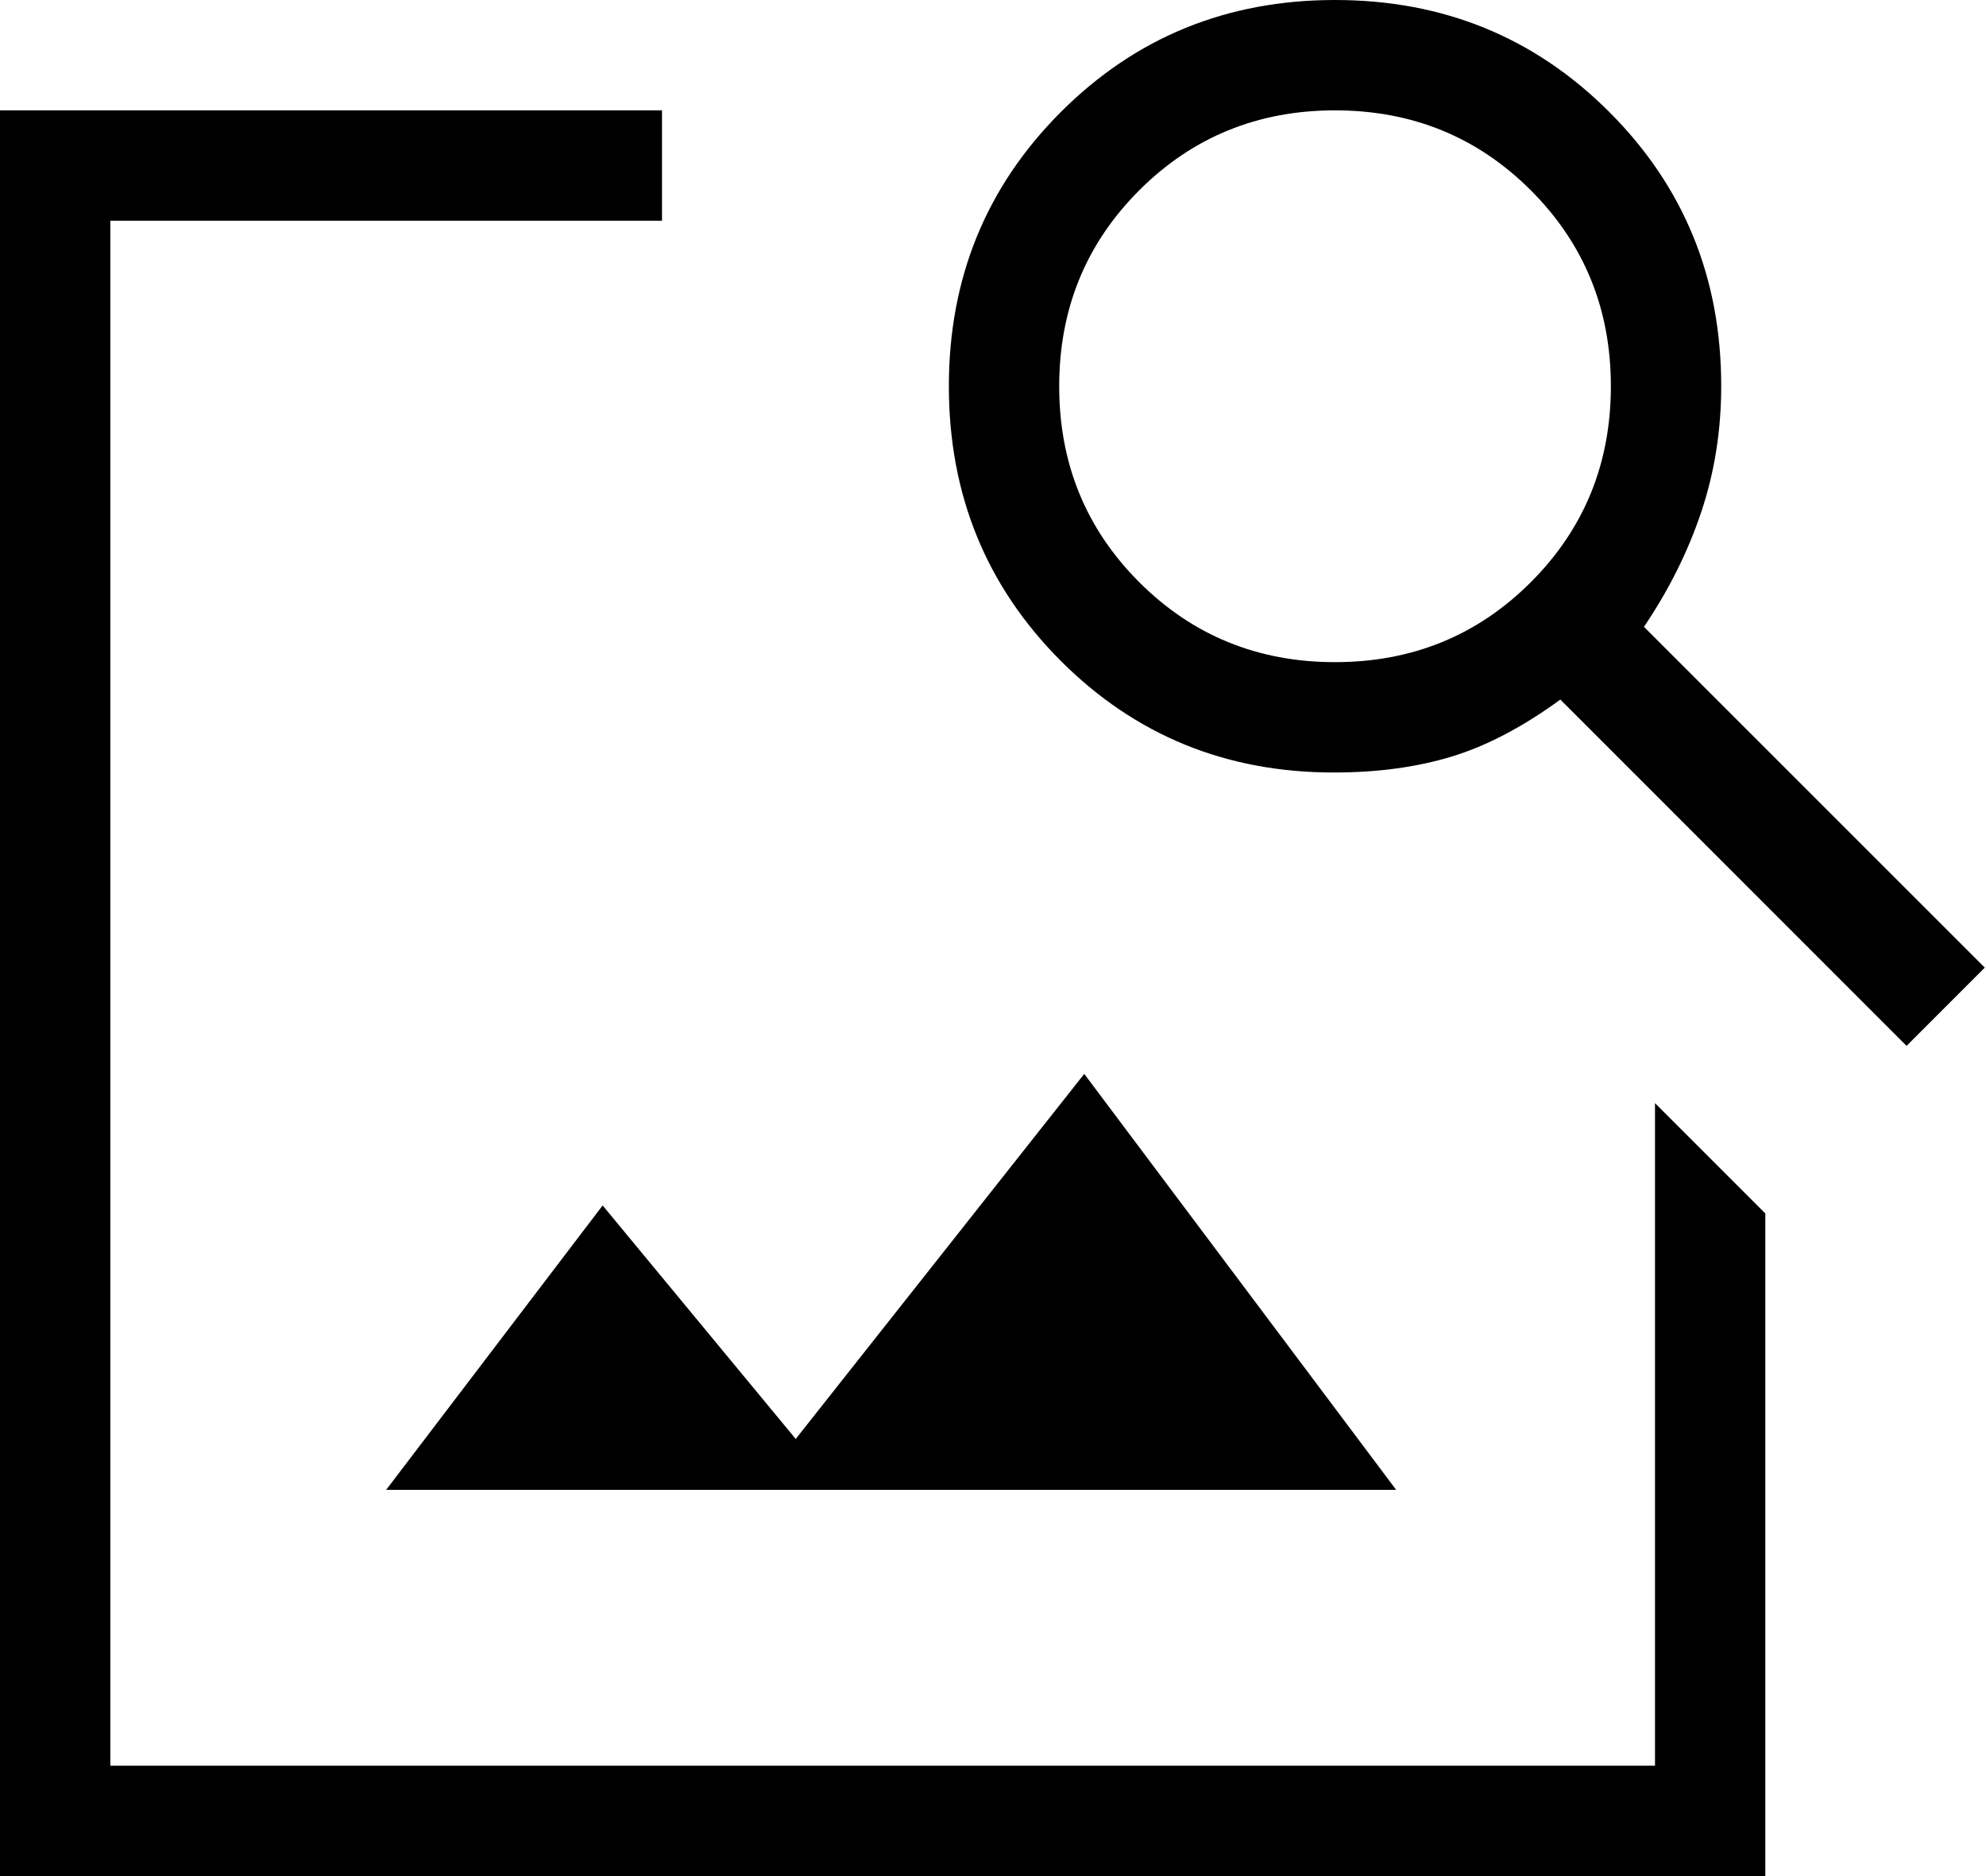 <svg width="18" height="17" viewBox="0 0 18 17" fill="none" xmlns="http://www.w3.org/2000/svg">
<path d="M0 17V1H6V2H1V16H15V9.996L16 10.996V17H0ZM3.5 13.5L5.462 10.923L7.212 13.039L9.827 9.731L12.654 13.5H3.5ZM17.28 9.477L14.142 6.339C13.805 6.585 13.479 6.757 13.162 6.854C12.845 6.951 12.488 7 12.089 7C11.112 7 10.286 6.662 9.612 5.986C8.937 5.309 8.6 4.48 8.6 3.5C8.6 2.52 8.938 1.692 9.615 1.015C10.292 0.338 11.12 0 12.1 0C13.08 0 13.909 0.338 14.586 1.015C15.263 1.692 15.601 2.52 15.6 3.5C15.6 3.899 15.54 4.278 15.42 4.637C15.3 4.996 15.127 5.344 14.9 5.68L17.989 8.768L17.28 9.477ZM12.1 6C12.8 6 13.392 5.758 13.875 5.275C14.358 4.792 14.6 4.2 14.6 3.5C14.6 2.8 14.358 2.208 13.875 1.725C13.392 1.242 12.8 1 12.1 1C11.4 1 10.808 1.242 10.325 1.725C9.842 2.208 9.6 2.8 9.6 3.5C9.6 4.2 9.842 4.792 10.325 5.275C10.808 5.758 11.4 6 12.1 6Z" fill="black"/>
</svg>
